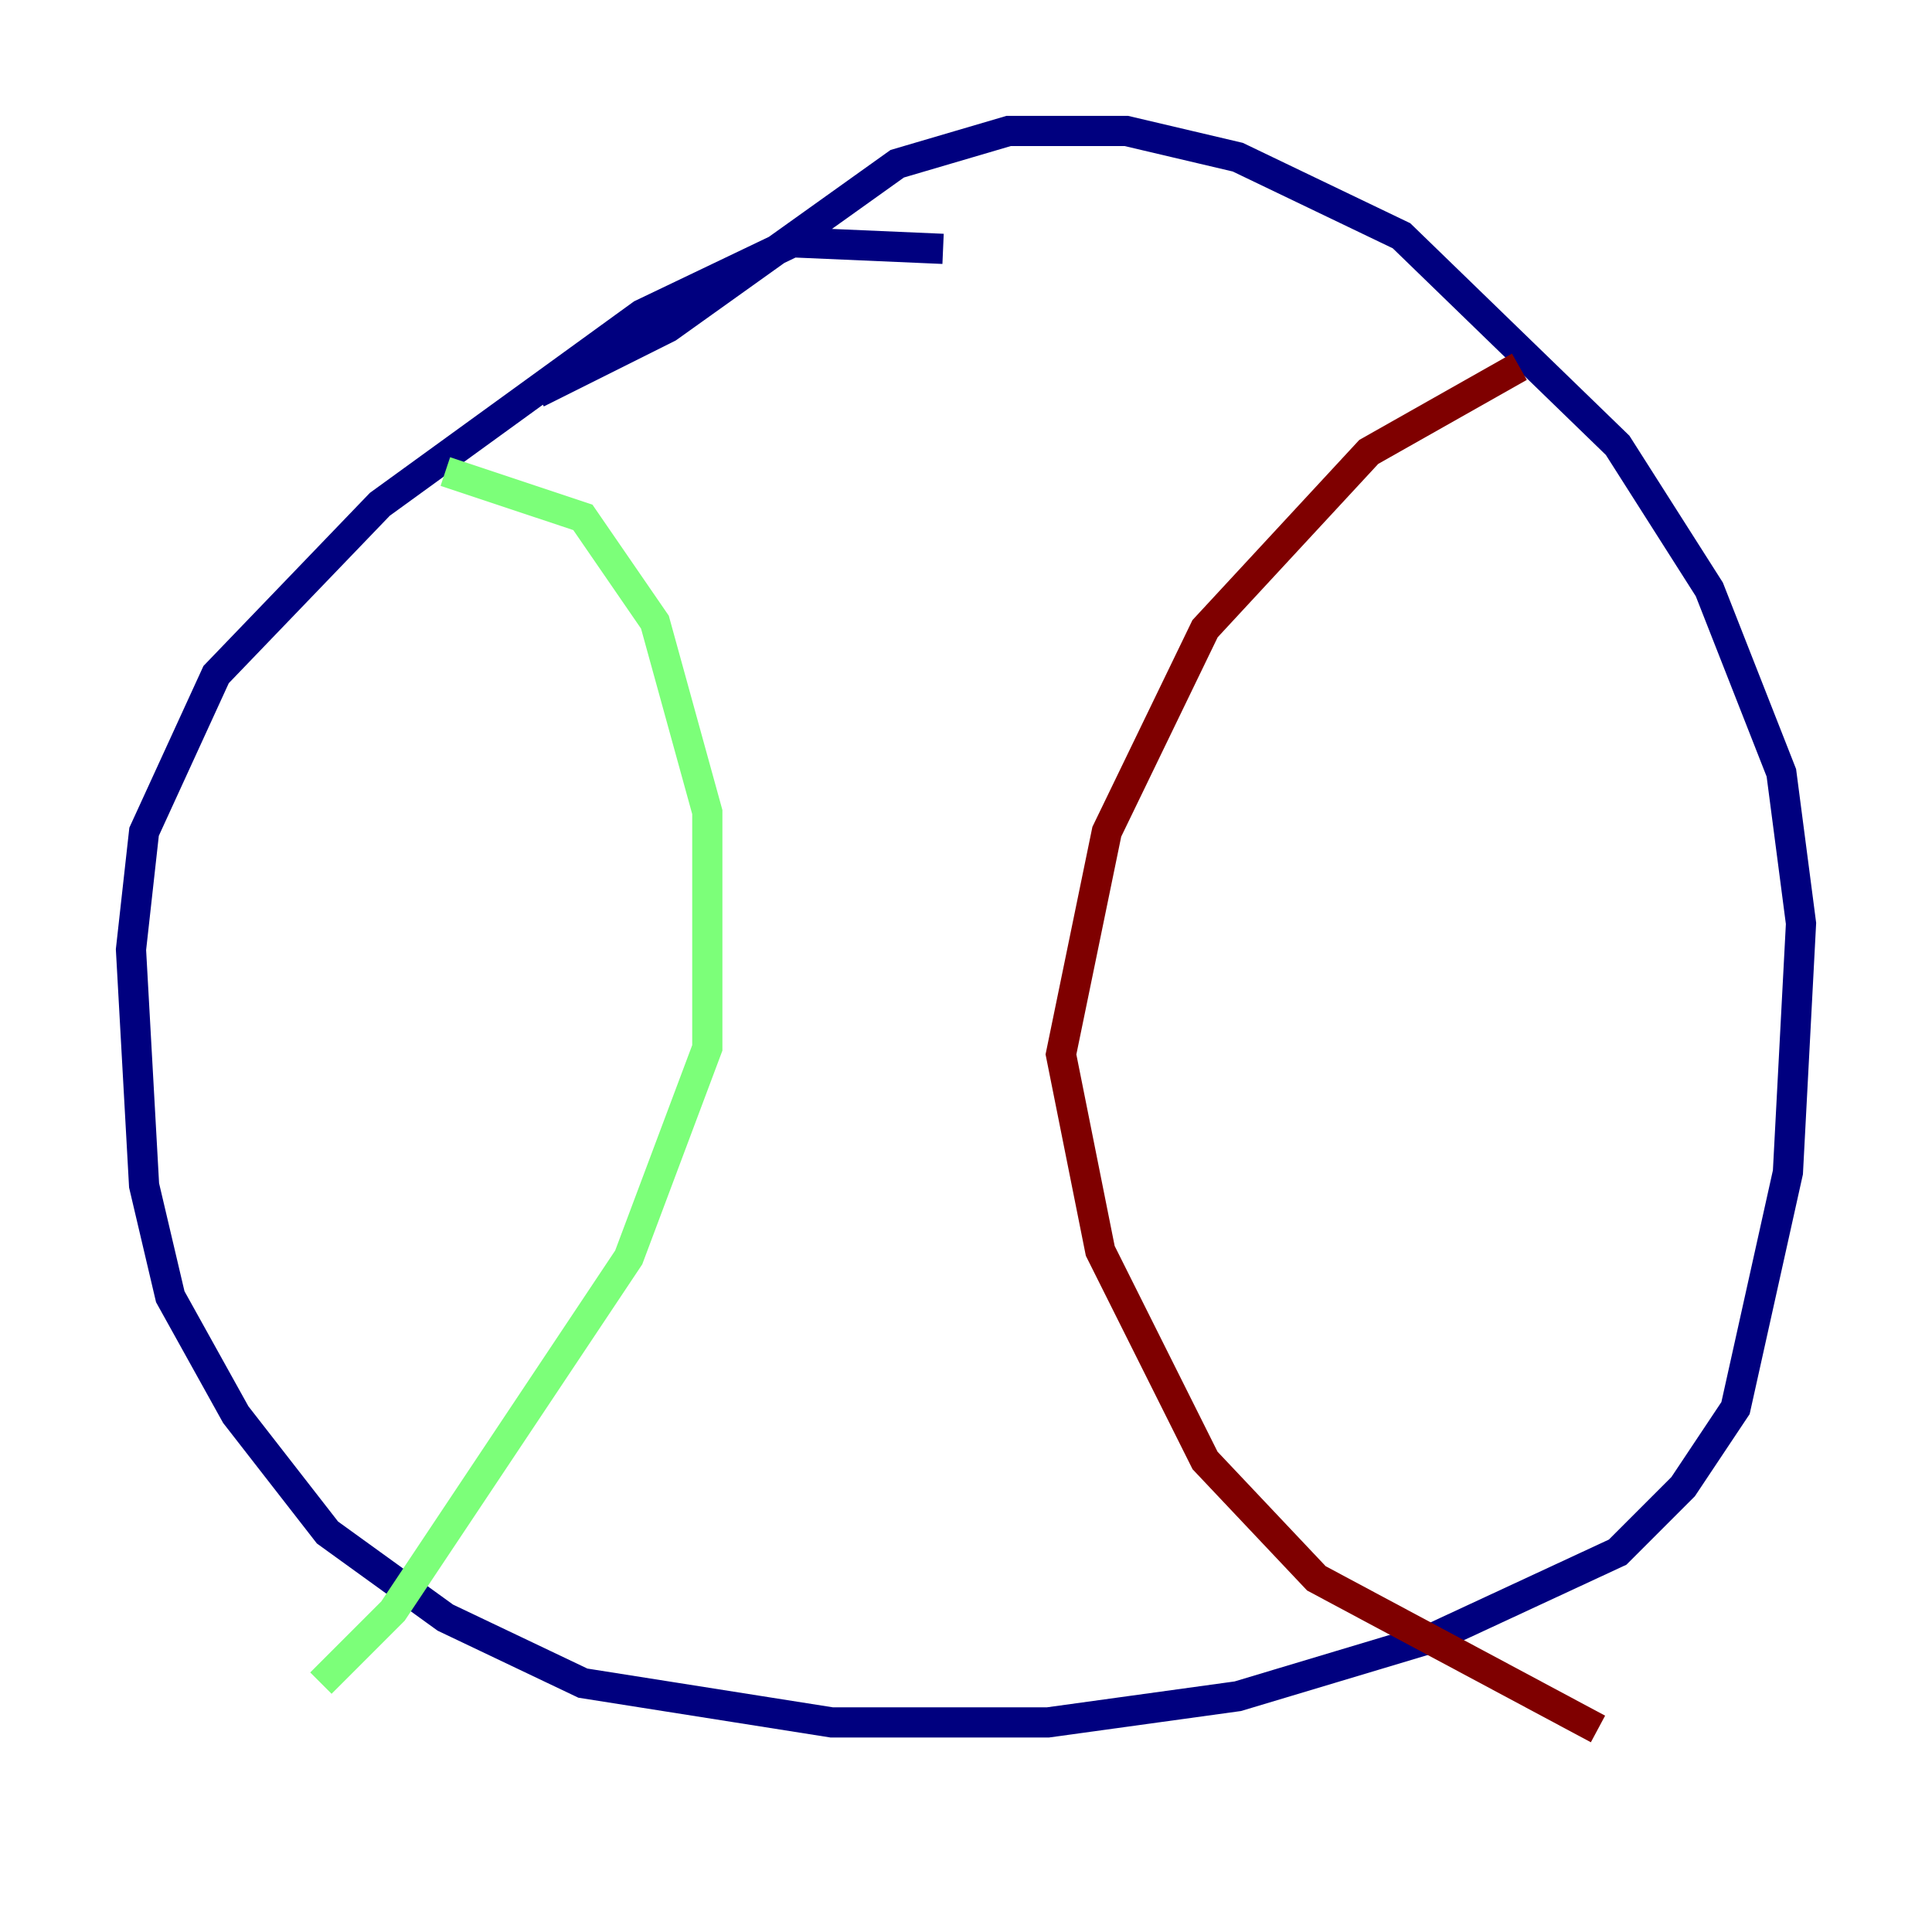 <?xml version="1.0" encoding="utf-8" ?>
<svg baseProfile="tiny" height="128" version="1.2" viewBox="0,0,128,128" width="128" xmlns="http://www.w3.org/2000/svg" xmlns:ev="http://www.w3.org/2001/xml-events" xmlns:xlink="http://www.w3.org/1999/xlink"><defs /><polyline fill="none" points="62.481,16.488 52.502,16.054 42.522,20.827 25.166,33.41 14.319,44.691 9.546,55.105 8.678,62.915 9.546,78.536 11.281,85.912 15.62,93.722 21.695,101.532 29.505,107.173 38.617,111.512 55.105,114.115 69.424,114.115 82.007,112.38 95.024,108.475 107.173,102.834 111.512,98.495 114.983,93.288 118.454,77.668 119.322,61.18 118.02,51.2 113.248,39.051 107.173,29.505 92.854,15.62 82.007,10.414 74.63,8.678 66.82,8.678 59.444,10.848 44.258,21.695 35.58,26.034" stroke="#00007f" stroke-width="2" /><polyline fill="none" points="29.505,31.241 38.617,34.278 43.39,41.22 46.861,53.803 46.861,69.424 41.654,83.308 26.034,106.739 21.261,111.512" stroke="#7cff79" stroke-width="2" /><polyline fill="none" points="100.664,24.298 90.685,29.939 79.837,41.654 73.329,55.105 70.291,69.858 72.895,82.875 79.837,96.759 87.214,104.57 105.871,114.549" stroke="#7f0000" stroke-width="2" /></svg>